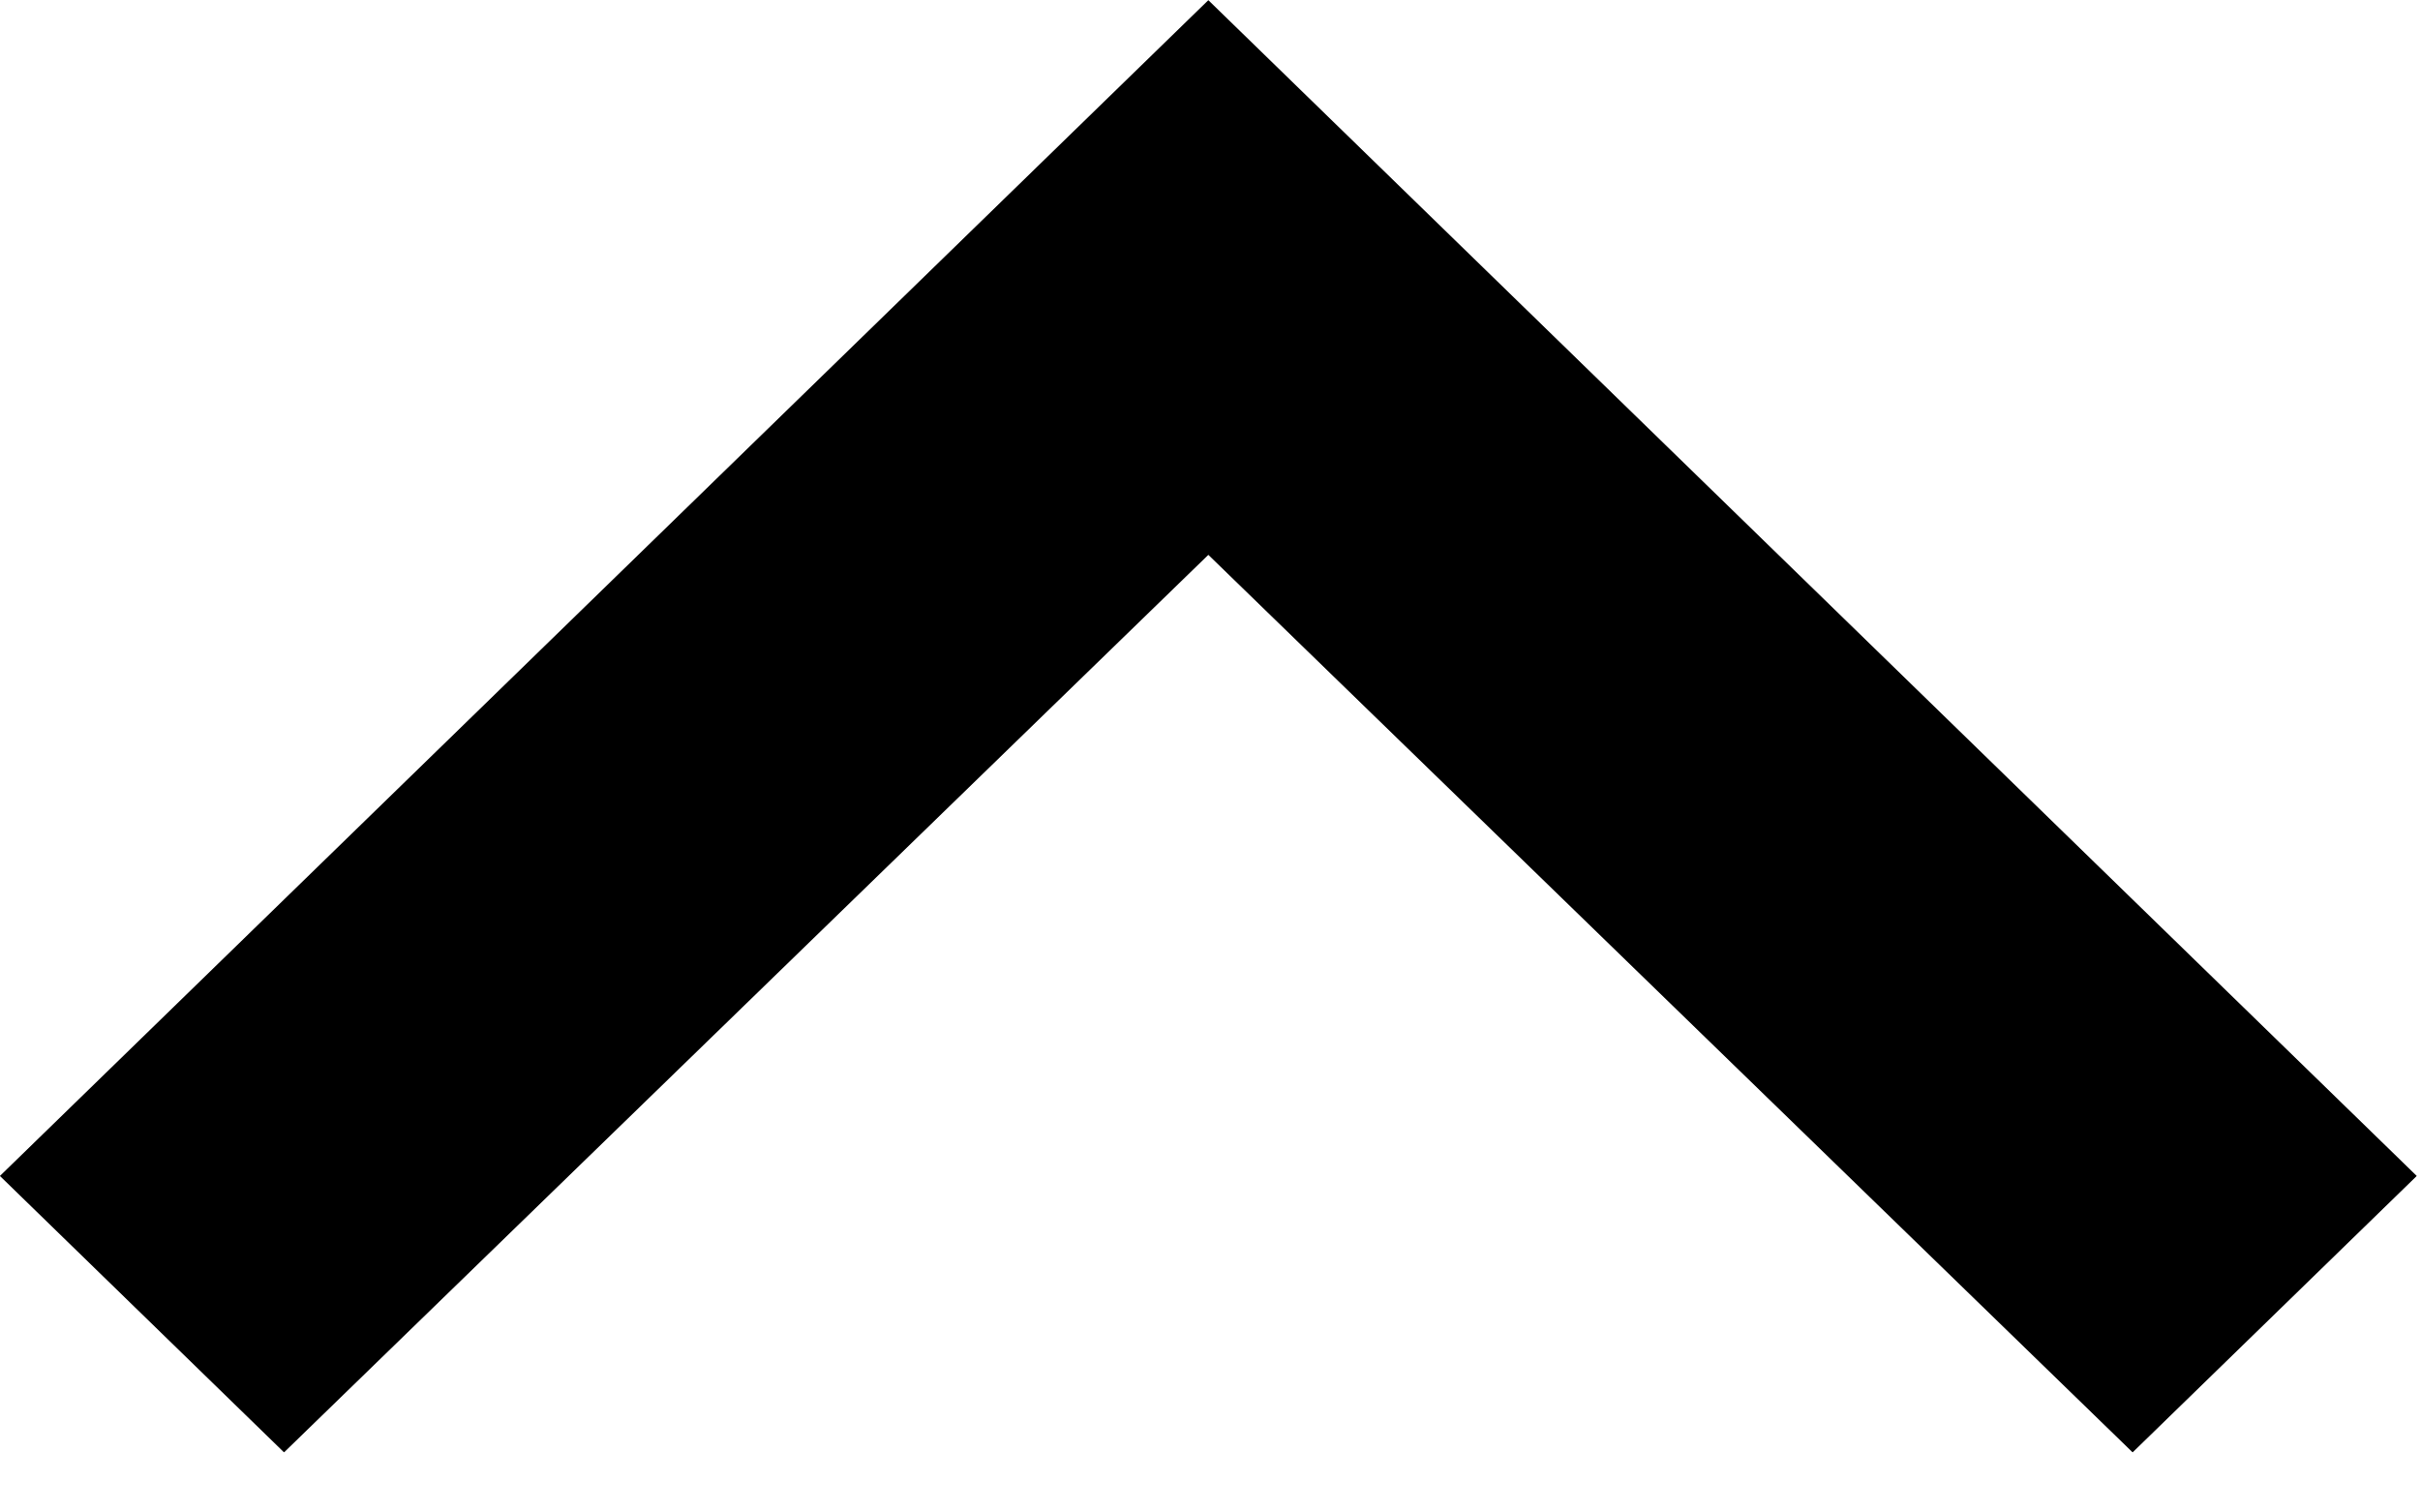 <svg width="16" height="10" viewBox="0 0 16 10" fill="none" xmlns="http://www.w3.org/2000/svg">
<path d="M14.1 9.602L7.989 3.668L1.878 9.602L0 7.775L7.989 0.002L15.978 7.775L14.1 9.602Z" fill="black"/>
<path d="M7.954 3.632L7.989 3.598L8.024 3.632L14.1 9.532L15.906 7.775L7.989 0.071L0.072 7.775L1.878 9.532L7.954 3.632Z" stroke="black" stroke-opacity="0.4" stroke-width="0.1"/>
</svg>
